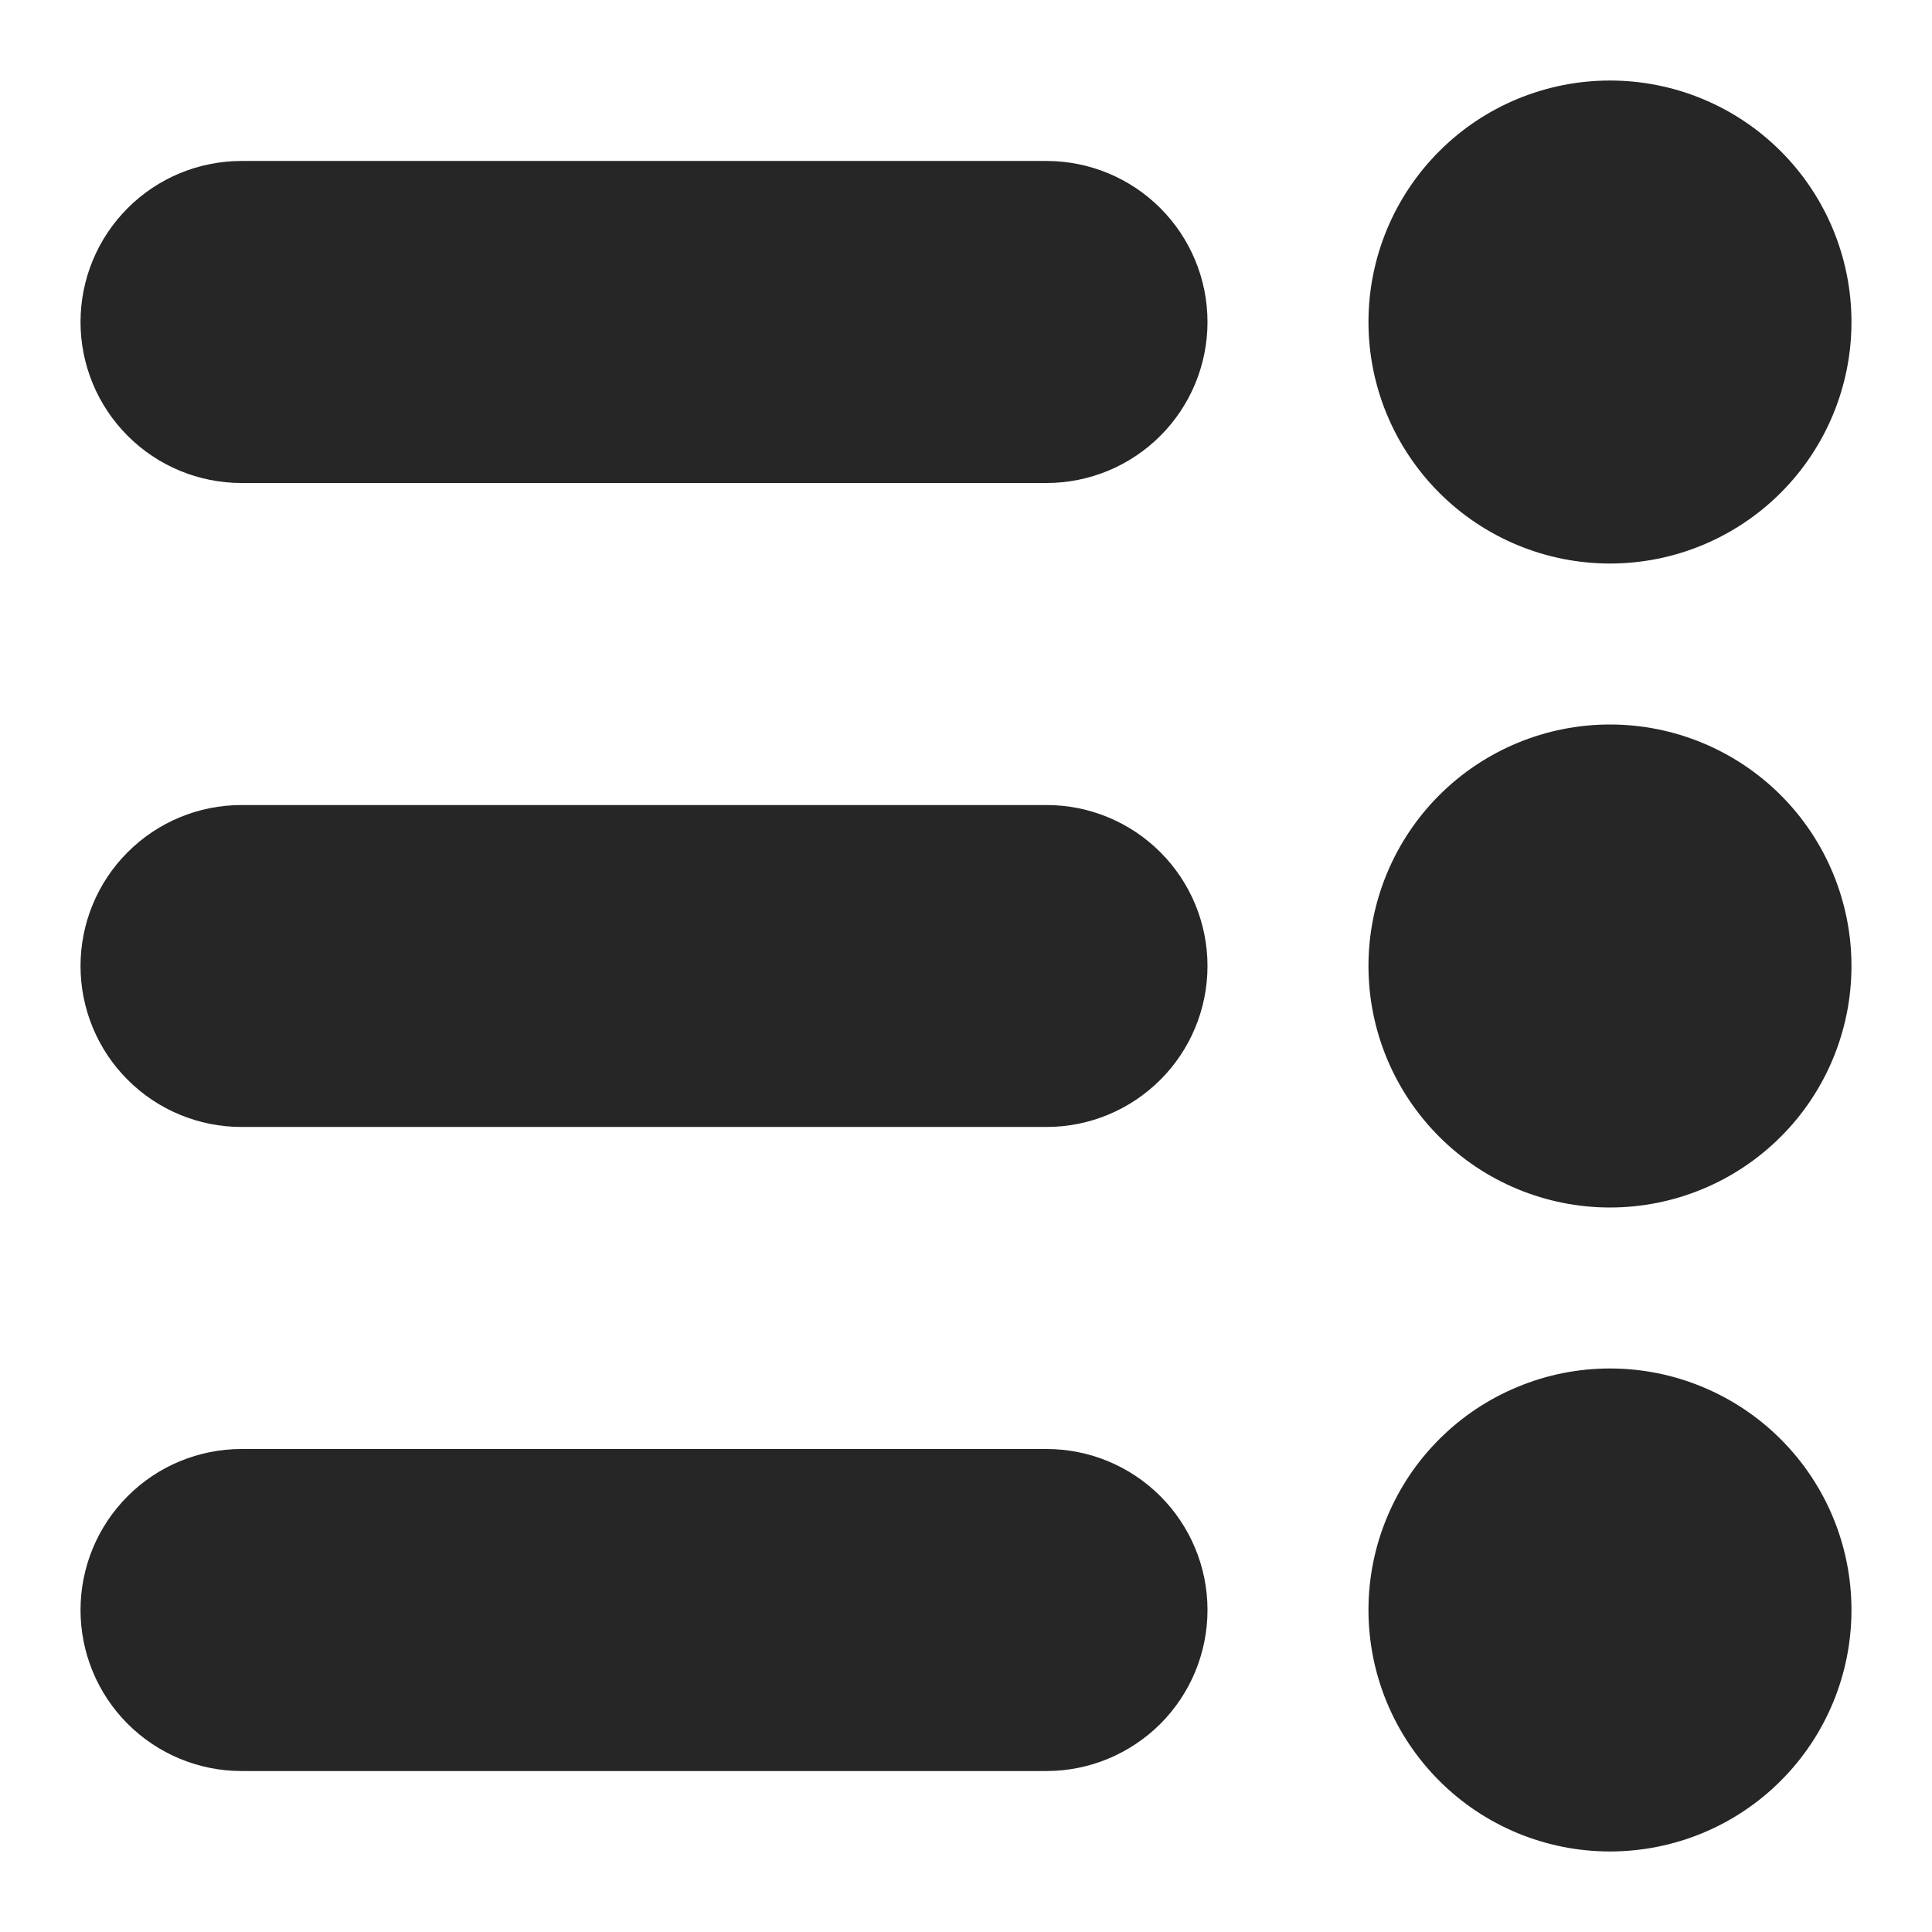 <svg width="22" height="22" viewBox="0 0 22 22" fill="none" xmlns="http://www.w3.org/2000/svg">
<g clip-path="url(#clip0_4755_805)">
<path d="M2.75 5.5H11.917C12.403 5.5 12.869 5.307 13.213 4.963C13.557 4.619 13.75 4.153 13.75 3.667C13.75 3.18 13.557 2.714 13.213 2.37C12.869 2.026 12.403 1.833 11.917 1.833L2.75 1.833C2.264 1.833 1.797 2.026 1.454 2.37C1.11 2.714 0.917 3.18 0.917 3.667C0.917 4.153 1.11 4.619 1.454 4.963C1.797 5.307 2.264 5.5 2.75 5.5ZM18.333 6.417C19.063 6.417 19.762 6.127 20.278 5.611C20.794 5.095 21.083 4.396 21.083 3.667C21.083 2.937 20.794 2.238 20.278 1.722C19.762 1.206 19.063 0.917 18.333 0.917C17.604 0.917 16.904 1.206 16.389 1.722C15.873 2.238 15.583 2.937 15.583 3.667C15.583 4.396 15.873 5.095 16.389 5.611C16.904 6.127 17.604 6.417 18.333 6.417ZM2.75 12.833H11.917C12.403 12.833 12.869 12.64 13.213 12.296C13.557 11.953 13.75 11.486 13.75 11C13.75 10.514 13.557 10.047 13.213 9.704C12.869 9.36 12.403 9.167 11.917 9.167H2.75C2.264 9.167 1.797 9.36 1.454 9.704C1.11 10.047 0.917 10.514 0.917 11C0.917 11.486 1.11 11.953 1.454 12.296C1.797 12.64 2.264 12.833 2.75 12.833ZM18.333 13.75C19.063 13.75 19.762 13.46 20.278 12.944C20.794 12.429 21.083 11.729 21.083 11C21.083 10.271 20.794 9.571 20.278 9.055C19.762 8.54 19.063 8.25 18.333 8.25C17.604 8.25 16.904 8.54 16.389 9.055C15.873 9.571 15.583 10.271 15.583 11C15.583 11.729 15.873 12.429 16.389 12.944C16.904 13.46 17.604 13.75 18.333 13.75ZM11.917 16.5L2.75 16.5C2.264 16.5 1.797 16.693 1.454 17.037C1.11 17.381 0.917 17.847 0.917 18.333C0.917 18.82 1.11 19.286 1.454 19.63C1.797 19.973 2.264 20.167 2.75 20.167L11.917 20.167C12.403 20.167 12.869 19.973 13.213 19.63C13.557 19.286 13.75 18.82 13.75 18.333C13.75 17.847 13.557 17.381 13.213 17.037C12.869 16.693 12.403 16.5 11.917 16.5ZM15.583 18.333C15.583 17.972 15.654 17.614 15.793 17.281C15.931 16.947 16.133 16.644 16.389 16.389C16.644 16.133 16.947 15.931 17.281 15.793C17.614 15.654 17.972 15.583 18.333 15.583C18.694 15.583 19.052 15.654 19.386 15.793C19.719 15.931 20.022 16.133 20.278 16.389C20.533 16.644 20.736 16.947 20.874 17.281C21.012 17.614 21.083 17.972 21.083 18.333C21.083 19.063 20.794 19.762 20.278 20.278C19.762 20.794 19.063 21.083 18.333 21.083C17.604 21.083 16.904 20.794 16.389 20.278C15.873 19.762 15.583 19.063 15.583 18.333Z" fill="#262626"/>
</g>
<defs>
<clipPath id="clip0_4755_805">
<rect width="22" height="22" fill="white" transform="matrix(-1 0 0 -1 22 22)"/>
</clipPath>
</defs>
</svg>
